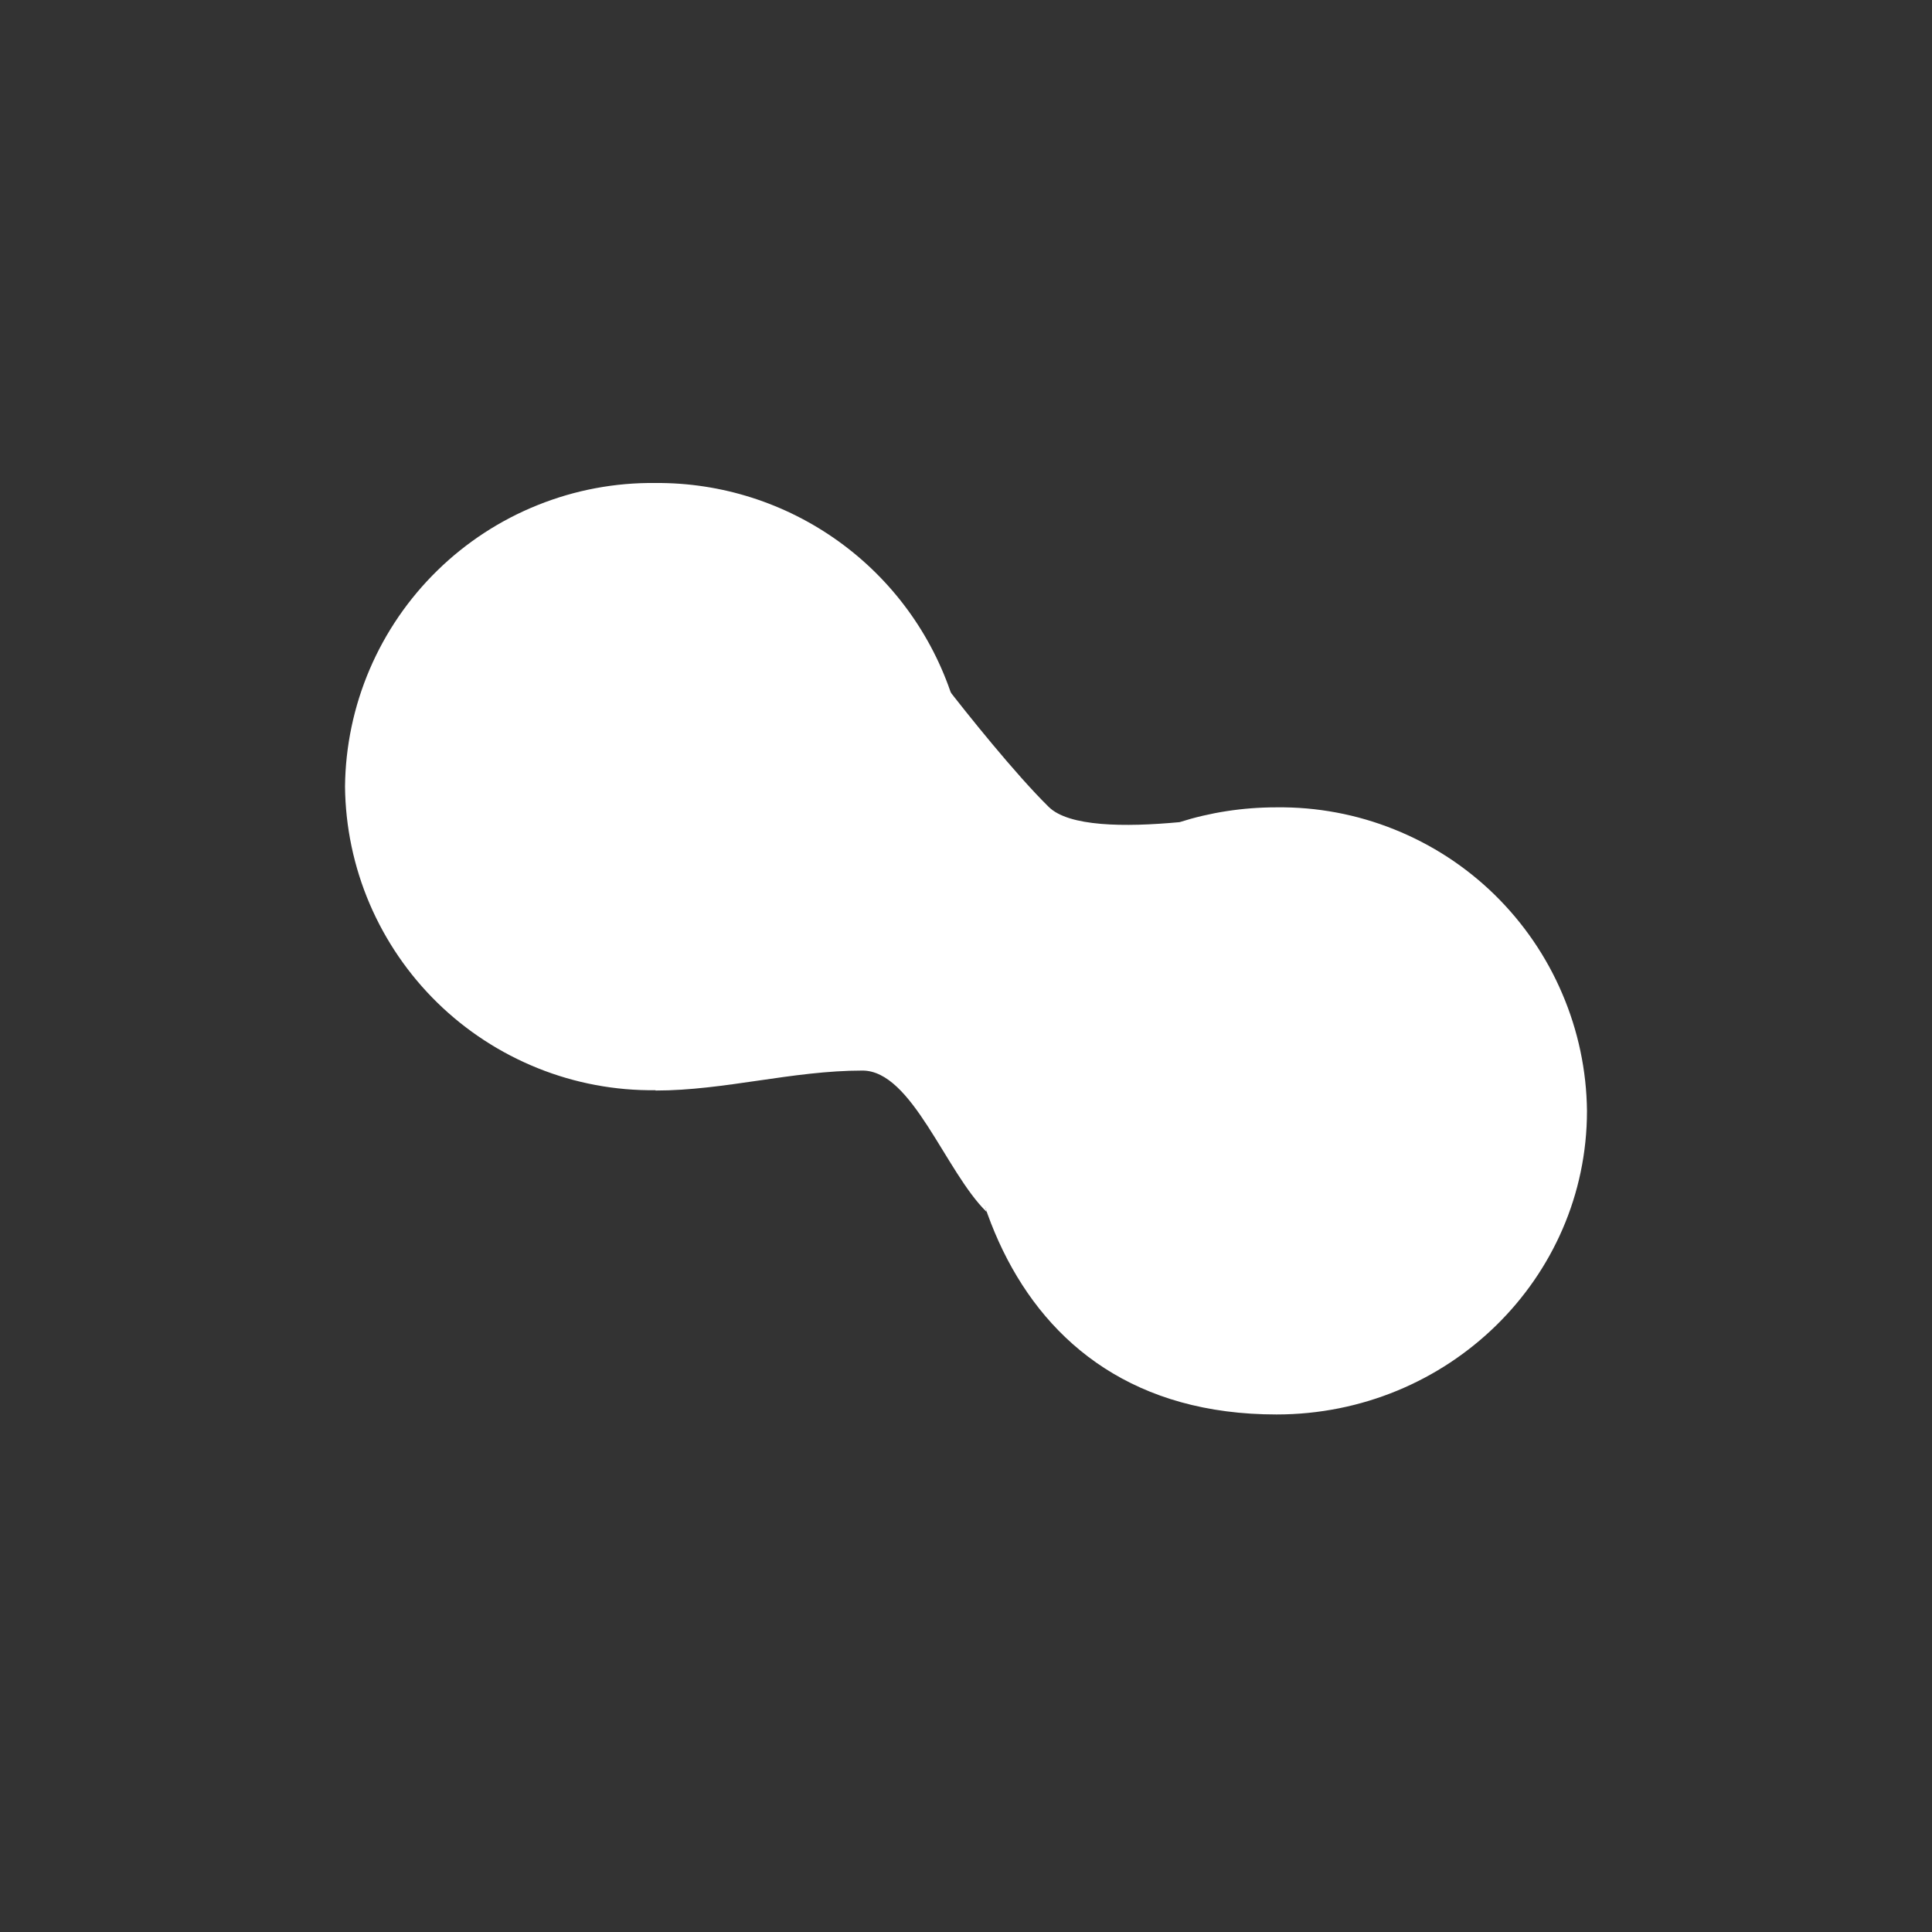 <svg width="24" height="24" viewBox="0 0 24 24" fill="none" xmlns="http://www.w3.org/2000/svg">
<rect x="0" y="0" width="24" height="24" fill="#333333" stroke="none"/>
<path d="M8.143 13.543C7.642 13.549 7.145 13.456 6.68 13.269C6.215 13.082 5.791 12.806 5.433 12.456C5.075 12.106 4.789 11.688 4.592 11.228C4.395 10.767 4.291 10.272 4.286 9.771C4.291 9.271 4.395 8.776 4.592 8.315C4.789 7.854 5.075 7.437 5.433 7.087C5.791 6.737 6.215 6.46 6.68 6.274C7.145 6.087 7.642 5.994 8.143 6C8.96 5.994 9.757 6.249 10.42 6.727C11.082 7.204 11.576 7.88 11.829 8.657C12.244 9.973 12.514 10.277 12 12.54C12 13.547 12.086 14.469 12.257 15.056C11.743 14.554 11.331 13.299 10.714 13.299C9.844 13.299 9 13.547 8.143 13.547V13.543Z" fill="white"/>
<path d="M14.653 10.213C13.967 10.277 13.277 10.269 13.028 10.024C12.617 9.621 12 8.85 11.743 8.516C11.914 8.936 12.257 9.926 12.257 10.53C12.257 10.77 12.18 11.139 12.086 11.563C11.541 14.143 12.368 17.571 15.857 17.571C17.987 17.571 19.714 15.883 19.714 13.8C19.709 13.299 19.604 12.804 19.407 12.344C19.211 11.883 18.925 11.466 18.567 11.115C18.209 10.765 17.785 10.489 17.32 10.303C16.855 10.116 16.358 10.023 15.857 10.029C15.437 10.029 15.03 10.093 14.653 10.213Z" fill="white"/>
</svg>
